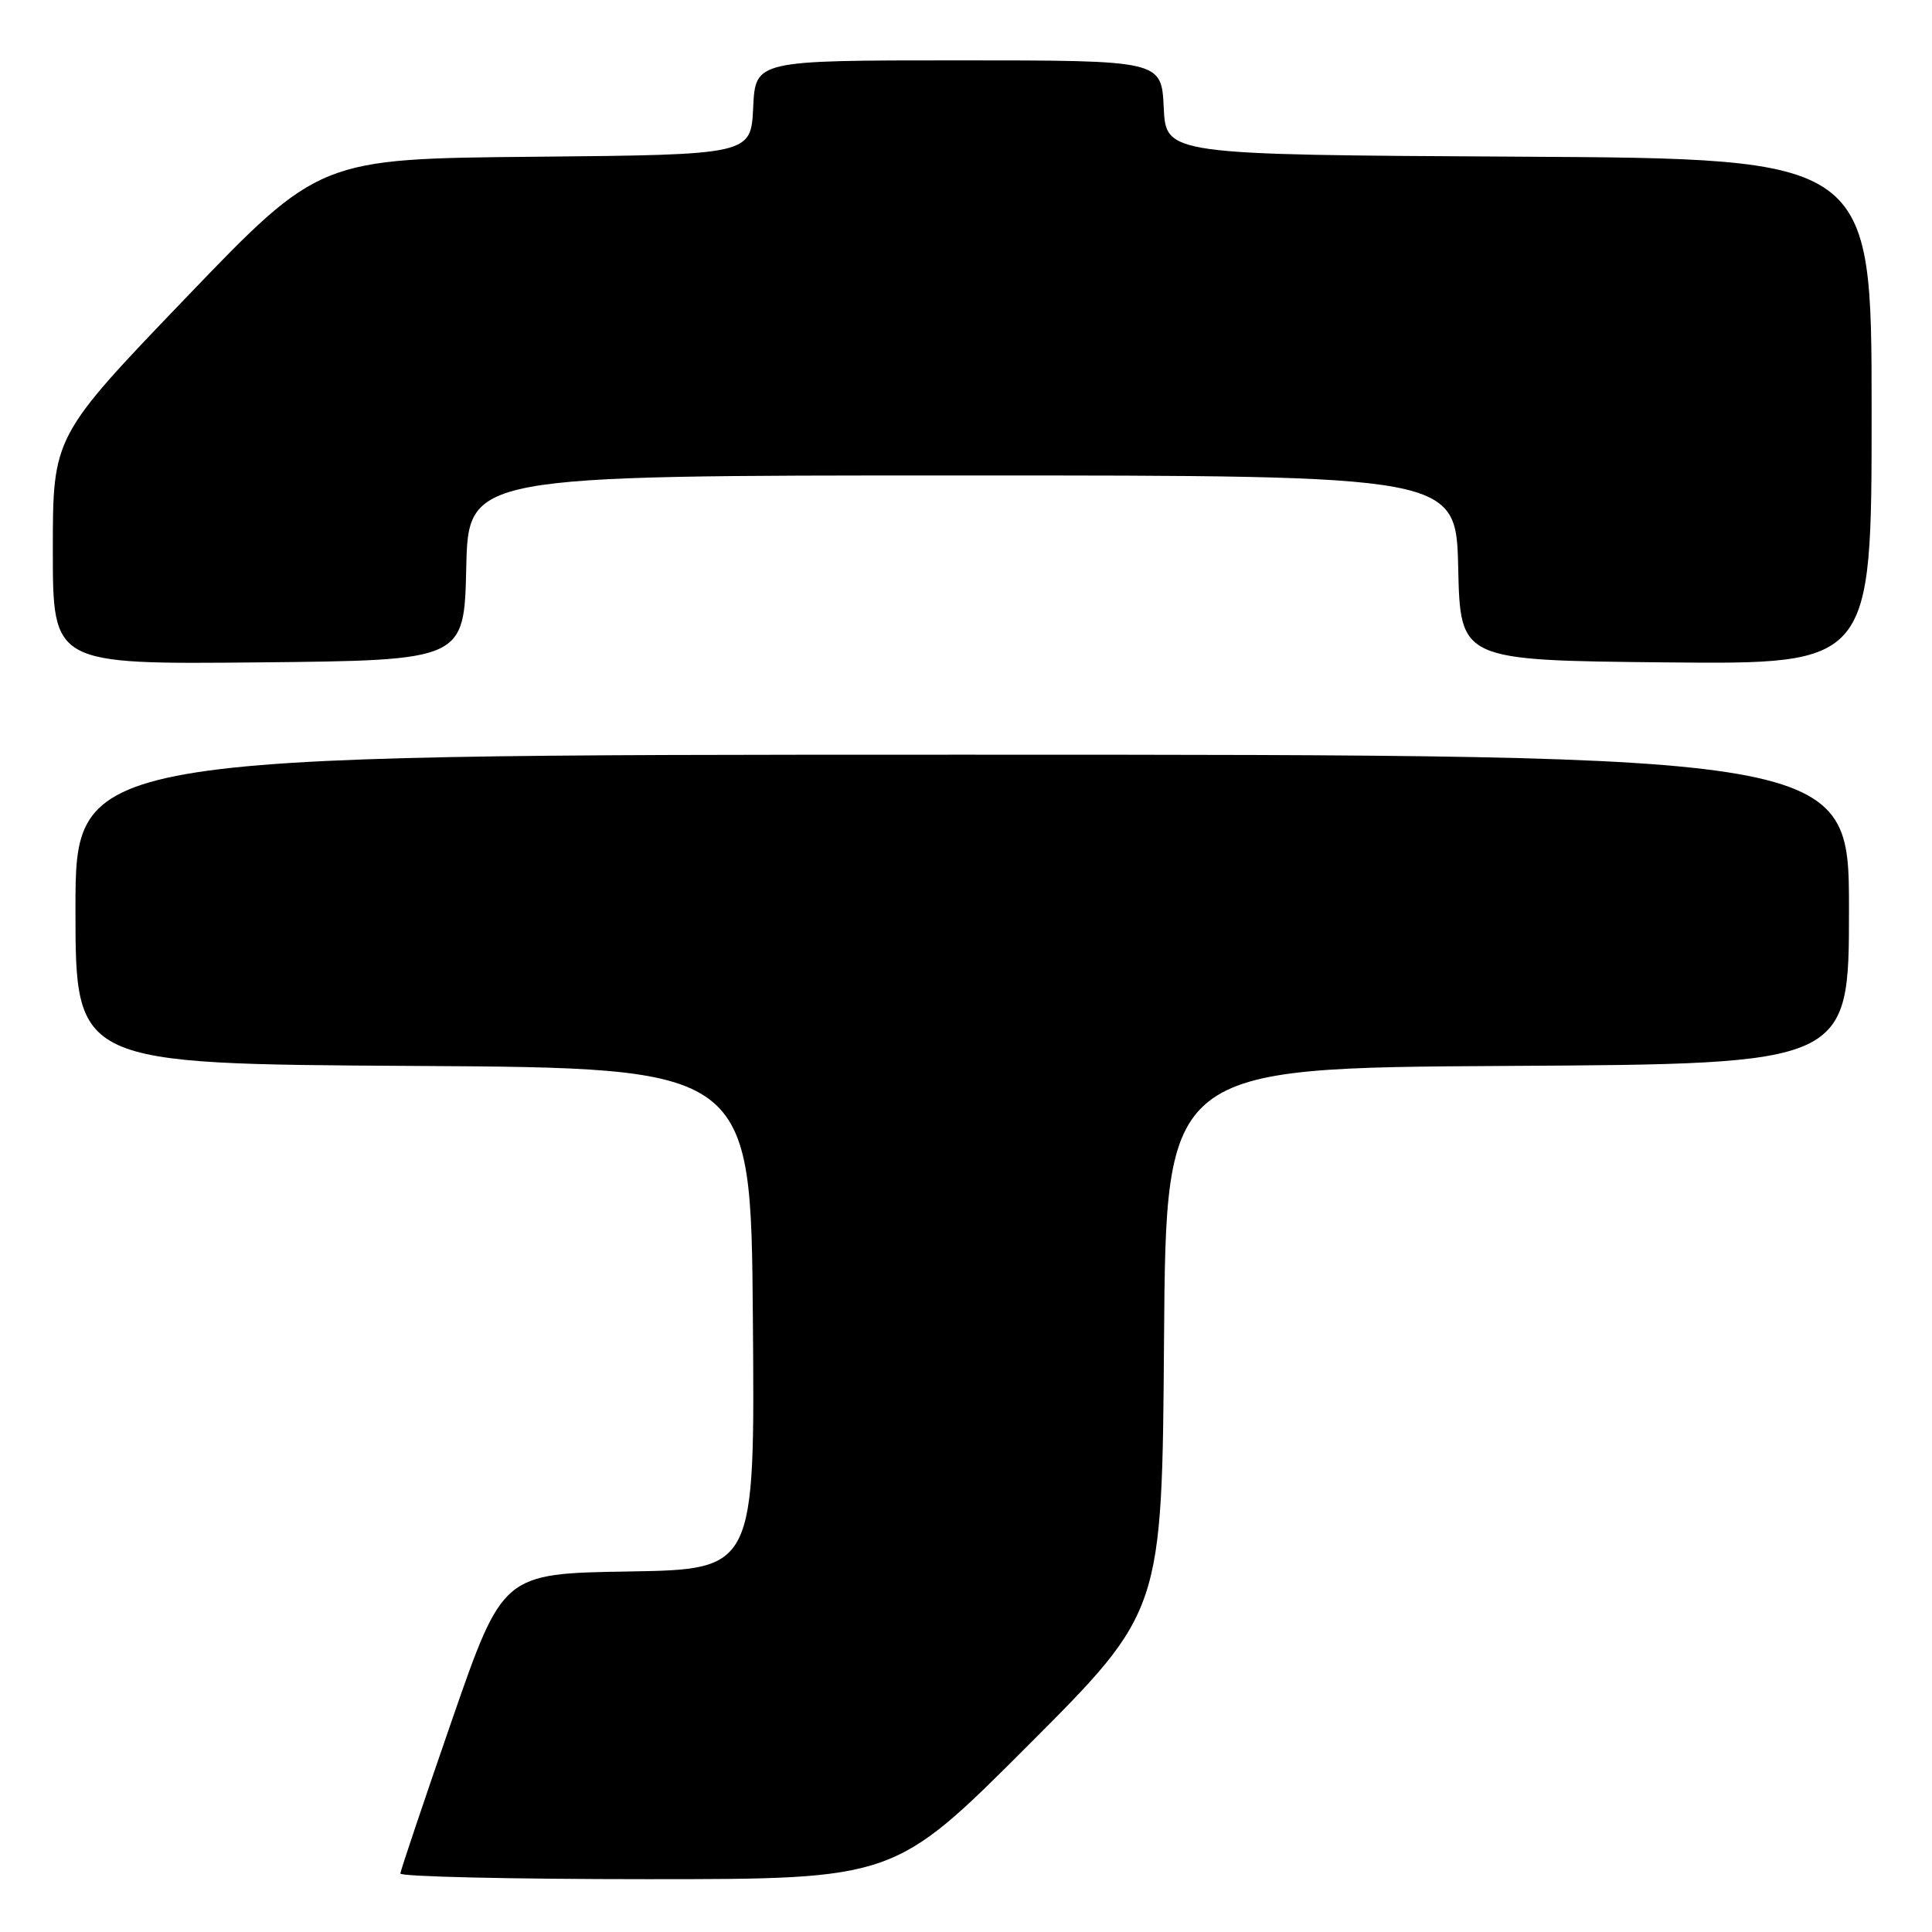 <?xml version="1.0" encoding="UTF-8" standalone="no"?>
<!DOCTYPE svg PUBLIC "-//W3C//DTD SVG 1.1//EN" "http://www.w3.org/Graphics/SVG/1.1/DTD/svg11.dtd" >
<svg xmlns="http://www.w3.org/2000/svg" xmlns:xlink="http://www.w3.org/1999/xlink" version="1.1" viewBox="0 0 256 256">
 <g >
 <path fill="currentColor"
d=" M 136.25 231.25 C 153.98 213.50 153.98 213.50 154.24 177.50 C 154.50 141.50 154.50 141.50 199.75 141.24 C 245.00 140.98 245.00 140.98 245.00 120.49 C 245.00 100.00 245.00 100.00 127.50 100.00 C 10.00 100.00 10.00 100.00 10.00 120.49 C 10.00 140.98 10.00 140.98 54.75 141.24 C 99.50 141.50 99.50 141.50 99.76 174.73 C 100.03 207.95 100.03 207.95 83.32 208.23 C 66.62 208.50 66.62 208.50 59.86 228.00 C 56.15 238.72 53.08 247.84 53.05 248.25 C 53.02 248.66 67.74 249.00 85.76 249.00 C 118.52 249.00 118.52 249.00 136.25 231.25 Z  M 61.78 75.25 C 62.06 63.00 62.06 63.00 127.50 63.00 C 192.94 63.00 192.94 63.00 193.22 75.25 C 193.50 87.50 193.50 87.50 220.75 87.77 C 248.00 88.03 248.00 88.03 248.00 54.53 C 248.00 21.02 248.00 21.02 201.25 20.76 C 154.50 20.50 154.50 20.50 154.20 14.25 C 153.90 8.00 153.90 8.00 127.00 8.00 C 100.10 8.00 100.10 8.00 99.80 14.25 C 99.50 20.50 99.50 20.50 70.91 20.77 C 42.33 21.03 42.33 21.03 24.66 39.43 C 7.00 57.83 7.00 57.83 7.00 72.93 C 7.00 88.03 7.00 88.03 34.25 87.77 C 61.50 87.50 61.50 87.50 61.78 75.25 Z "/>
</g>
</svg>